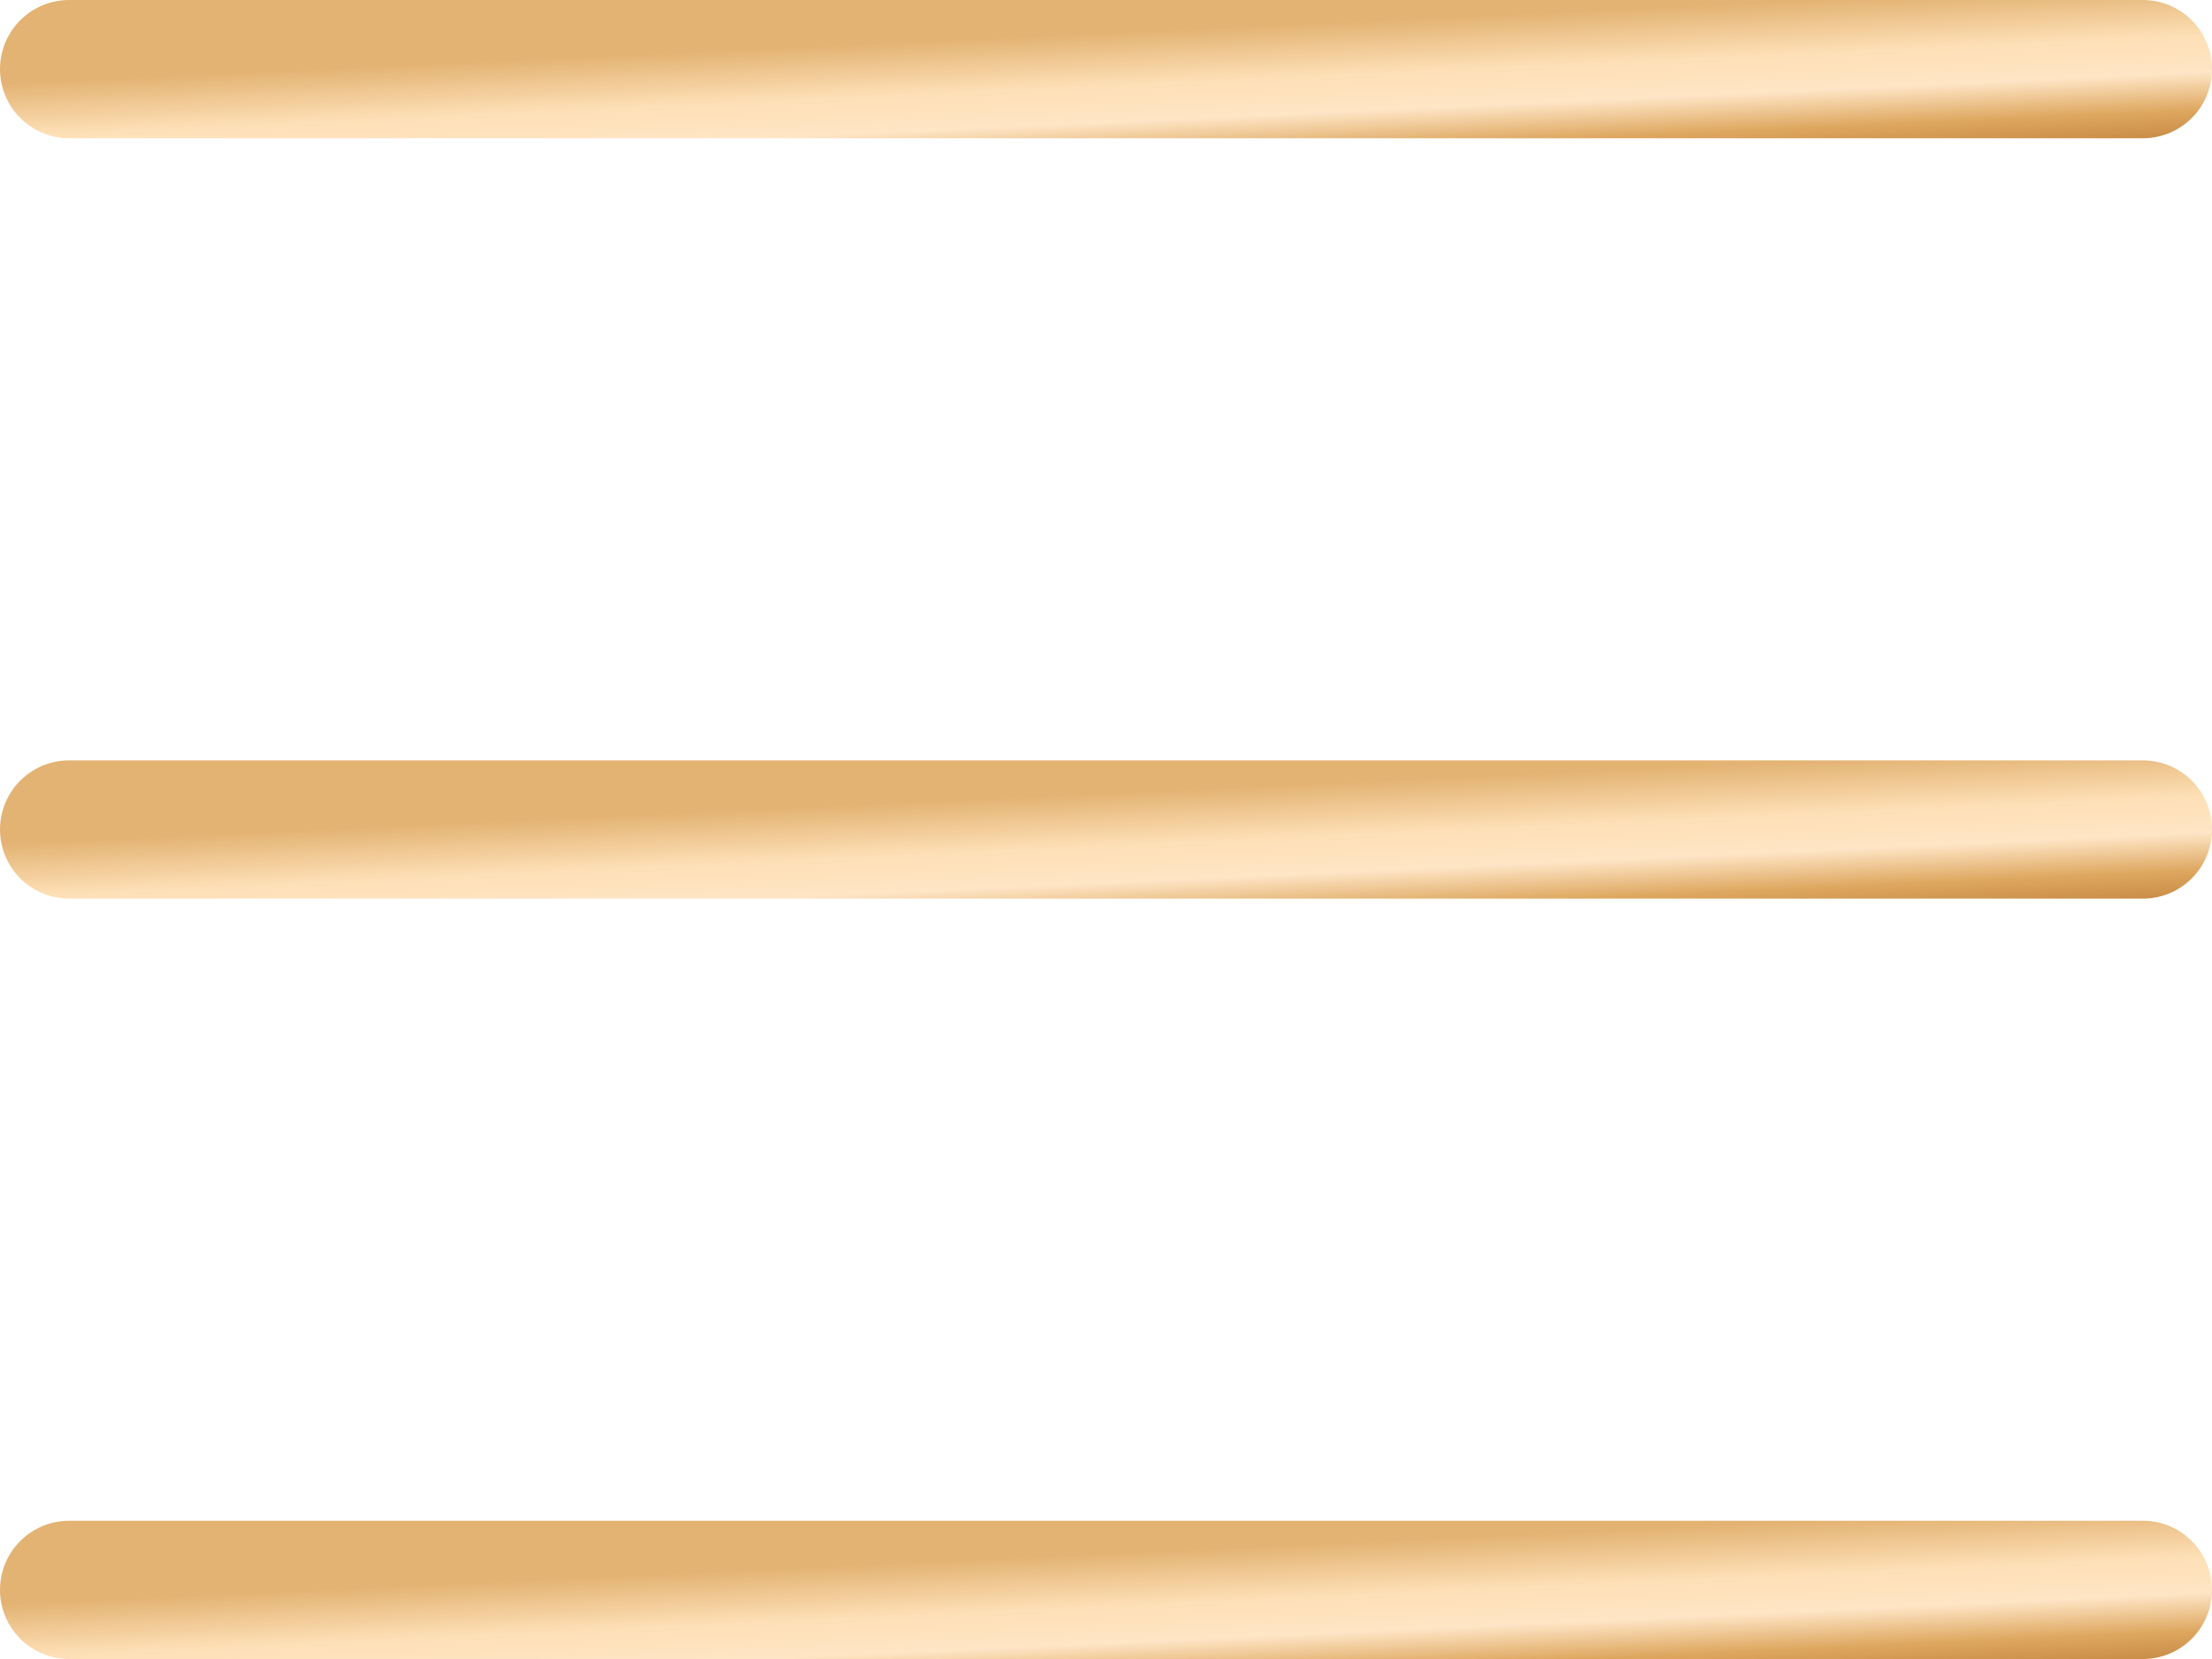 <svg width="32" height="24" fill="none" xmlns="http://www.w3.org/2000/svg"><g stroke-width="2" stroke-linecap="round"><path d="M31 1H1" stroke="url(#paint0_linear_119_640)"/><path d="M31 12H1" stroke="url(#paint1_linear_119_640)"/><path d="M31 23H1" stroke="url(#paint2_linear_119_640)"/></g><defs><linearGradient id="paint0_linear_119_640" x1="-1.734" y1="1.287" x2="-1.626" y2="3.64" gradientUnits="userSpaceOnUse"><stop stop-color="#E3B373"/><stop offset=".33" stop-color="#FEE0B7"/><stop offset=".552" stop-color="#FEE5C5"/><stop offset=".781" stop-color="#DEA760"/><stop offset="1" stop-color="#C3843E"/></linearGradient><linearGradient id="paint1_linear_119_640" x1="-1.734" y1="12.287" x2="-1.626" y2="14.64" gradientUnits="userSpaceOnUse"><stop stop-color="#E3B373"/><stop offset=".33" stop-color="#FEE0B7"/><stop offset=".552" stop-color="#FEE5C5"/><stop offset=".781" stop-color="#DEA760"/><stop offset="1" stop-color="#C3843E"/></linearGradient><linearGradient id="paint2_linear_119_640" x1="-1.734" y1="23.287" x2="-1.626" y2="25.64" gradientUnits="userSpaceOnUse"><stop stop-color="#E3B373"/><stop offset=".33" stop-color="#FEE0B7"/><stop offset=".552" stop-color="#FEE5C5"/><stop offset=".781" stop-color="#DEA760"/><stop offset="1" stop-color="#C3843E"/></linearGradient></defs></svg>